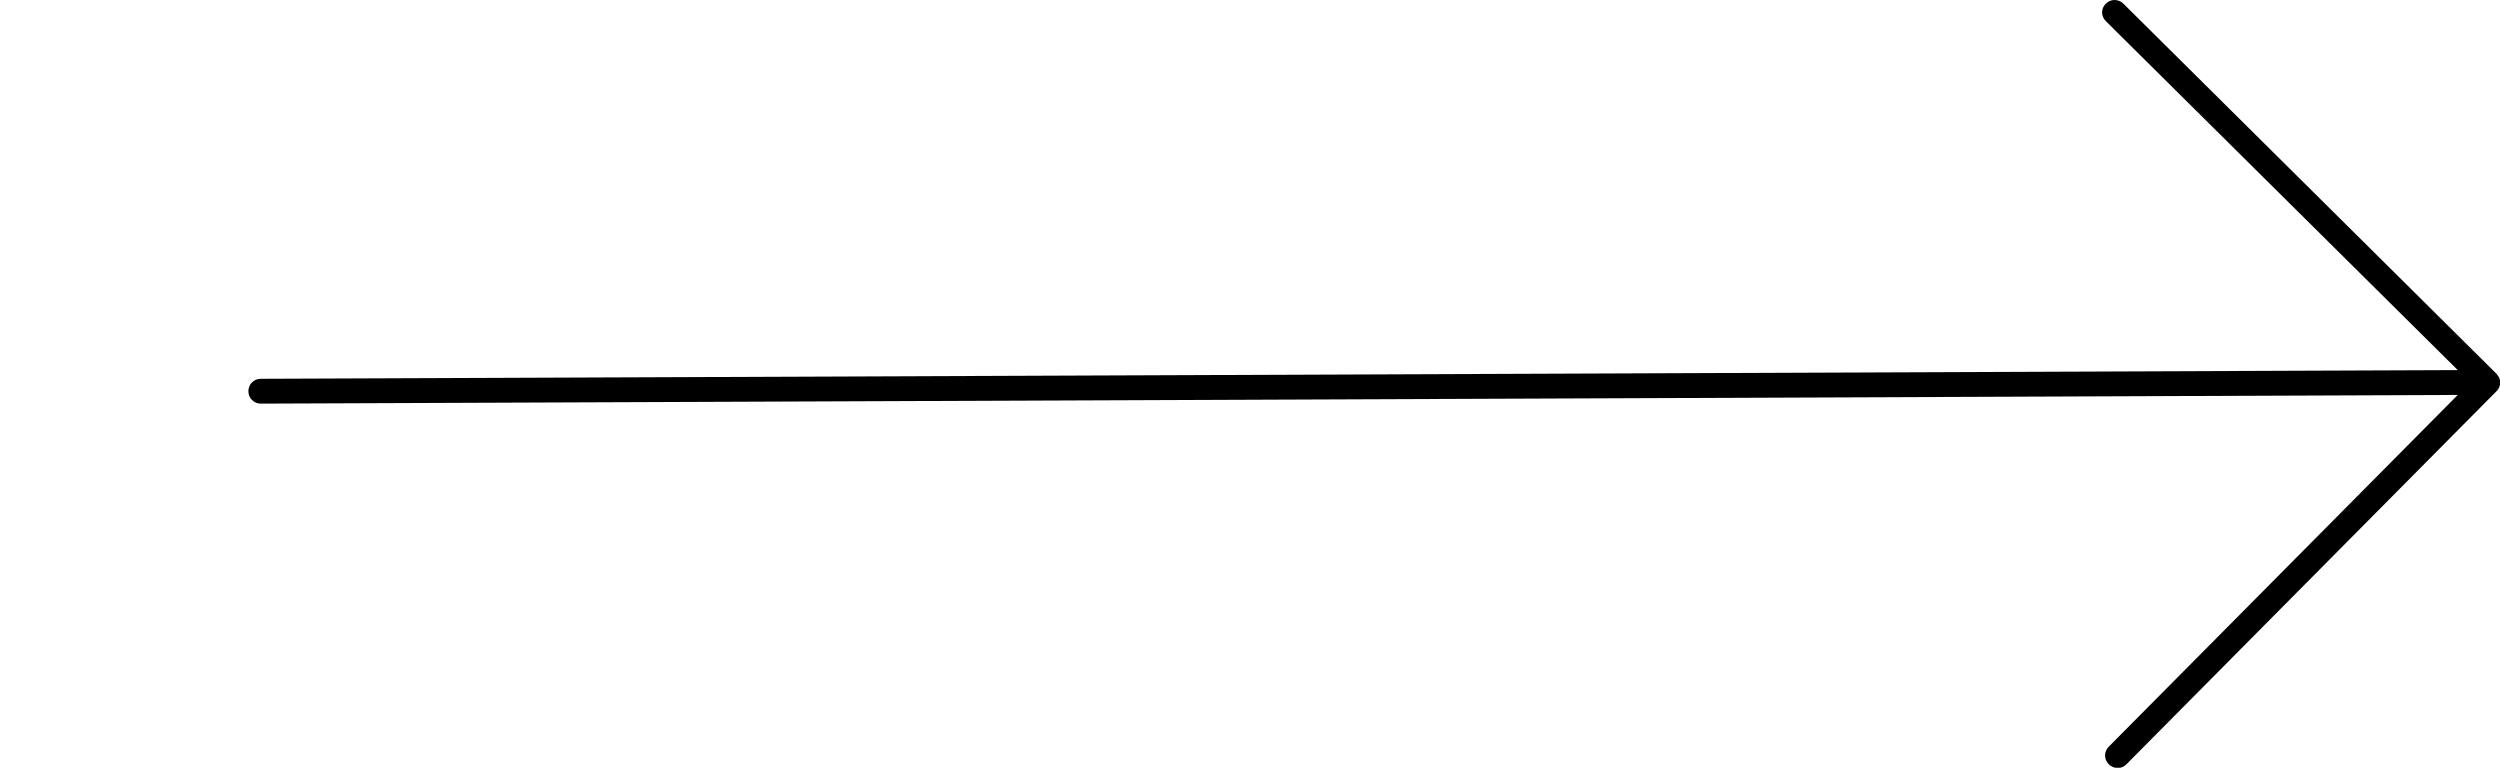 <?xml version="1.0" encoding="UTF-8"?>
<svg id="Calque_1" data-name="Calque 1" xmlns="http://www.w3.org/2000/svg" viewBox="130 0 100.65 30.91"
  fill="currentColor">
  <path
    d="M214.9,30.06l14.05-14.16-88.45,.35c-.28,0-.5-.22-.5-.5s.22-.5,.5-.5l88.45-.35L214.78,.85c-.1-.1-.15-.23-.15-.35s.05-.26,.15-.35c.19-.2,.51-.2,.71,0l15.02,14.9s.08,.1,.11,.16c.05,.12,.05,.26,0,.38-.03,.06-.06,.12-.11,.16l-14.9,15.02c-.19,.2-.51,.2-.71,0s-.2-.51,0-.71Z" />
</svg>